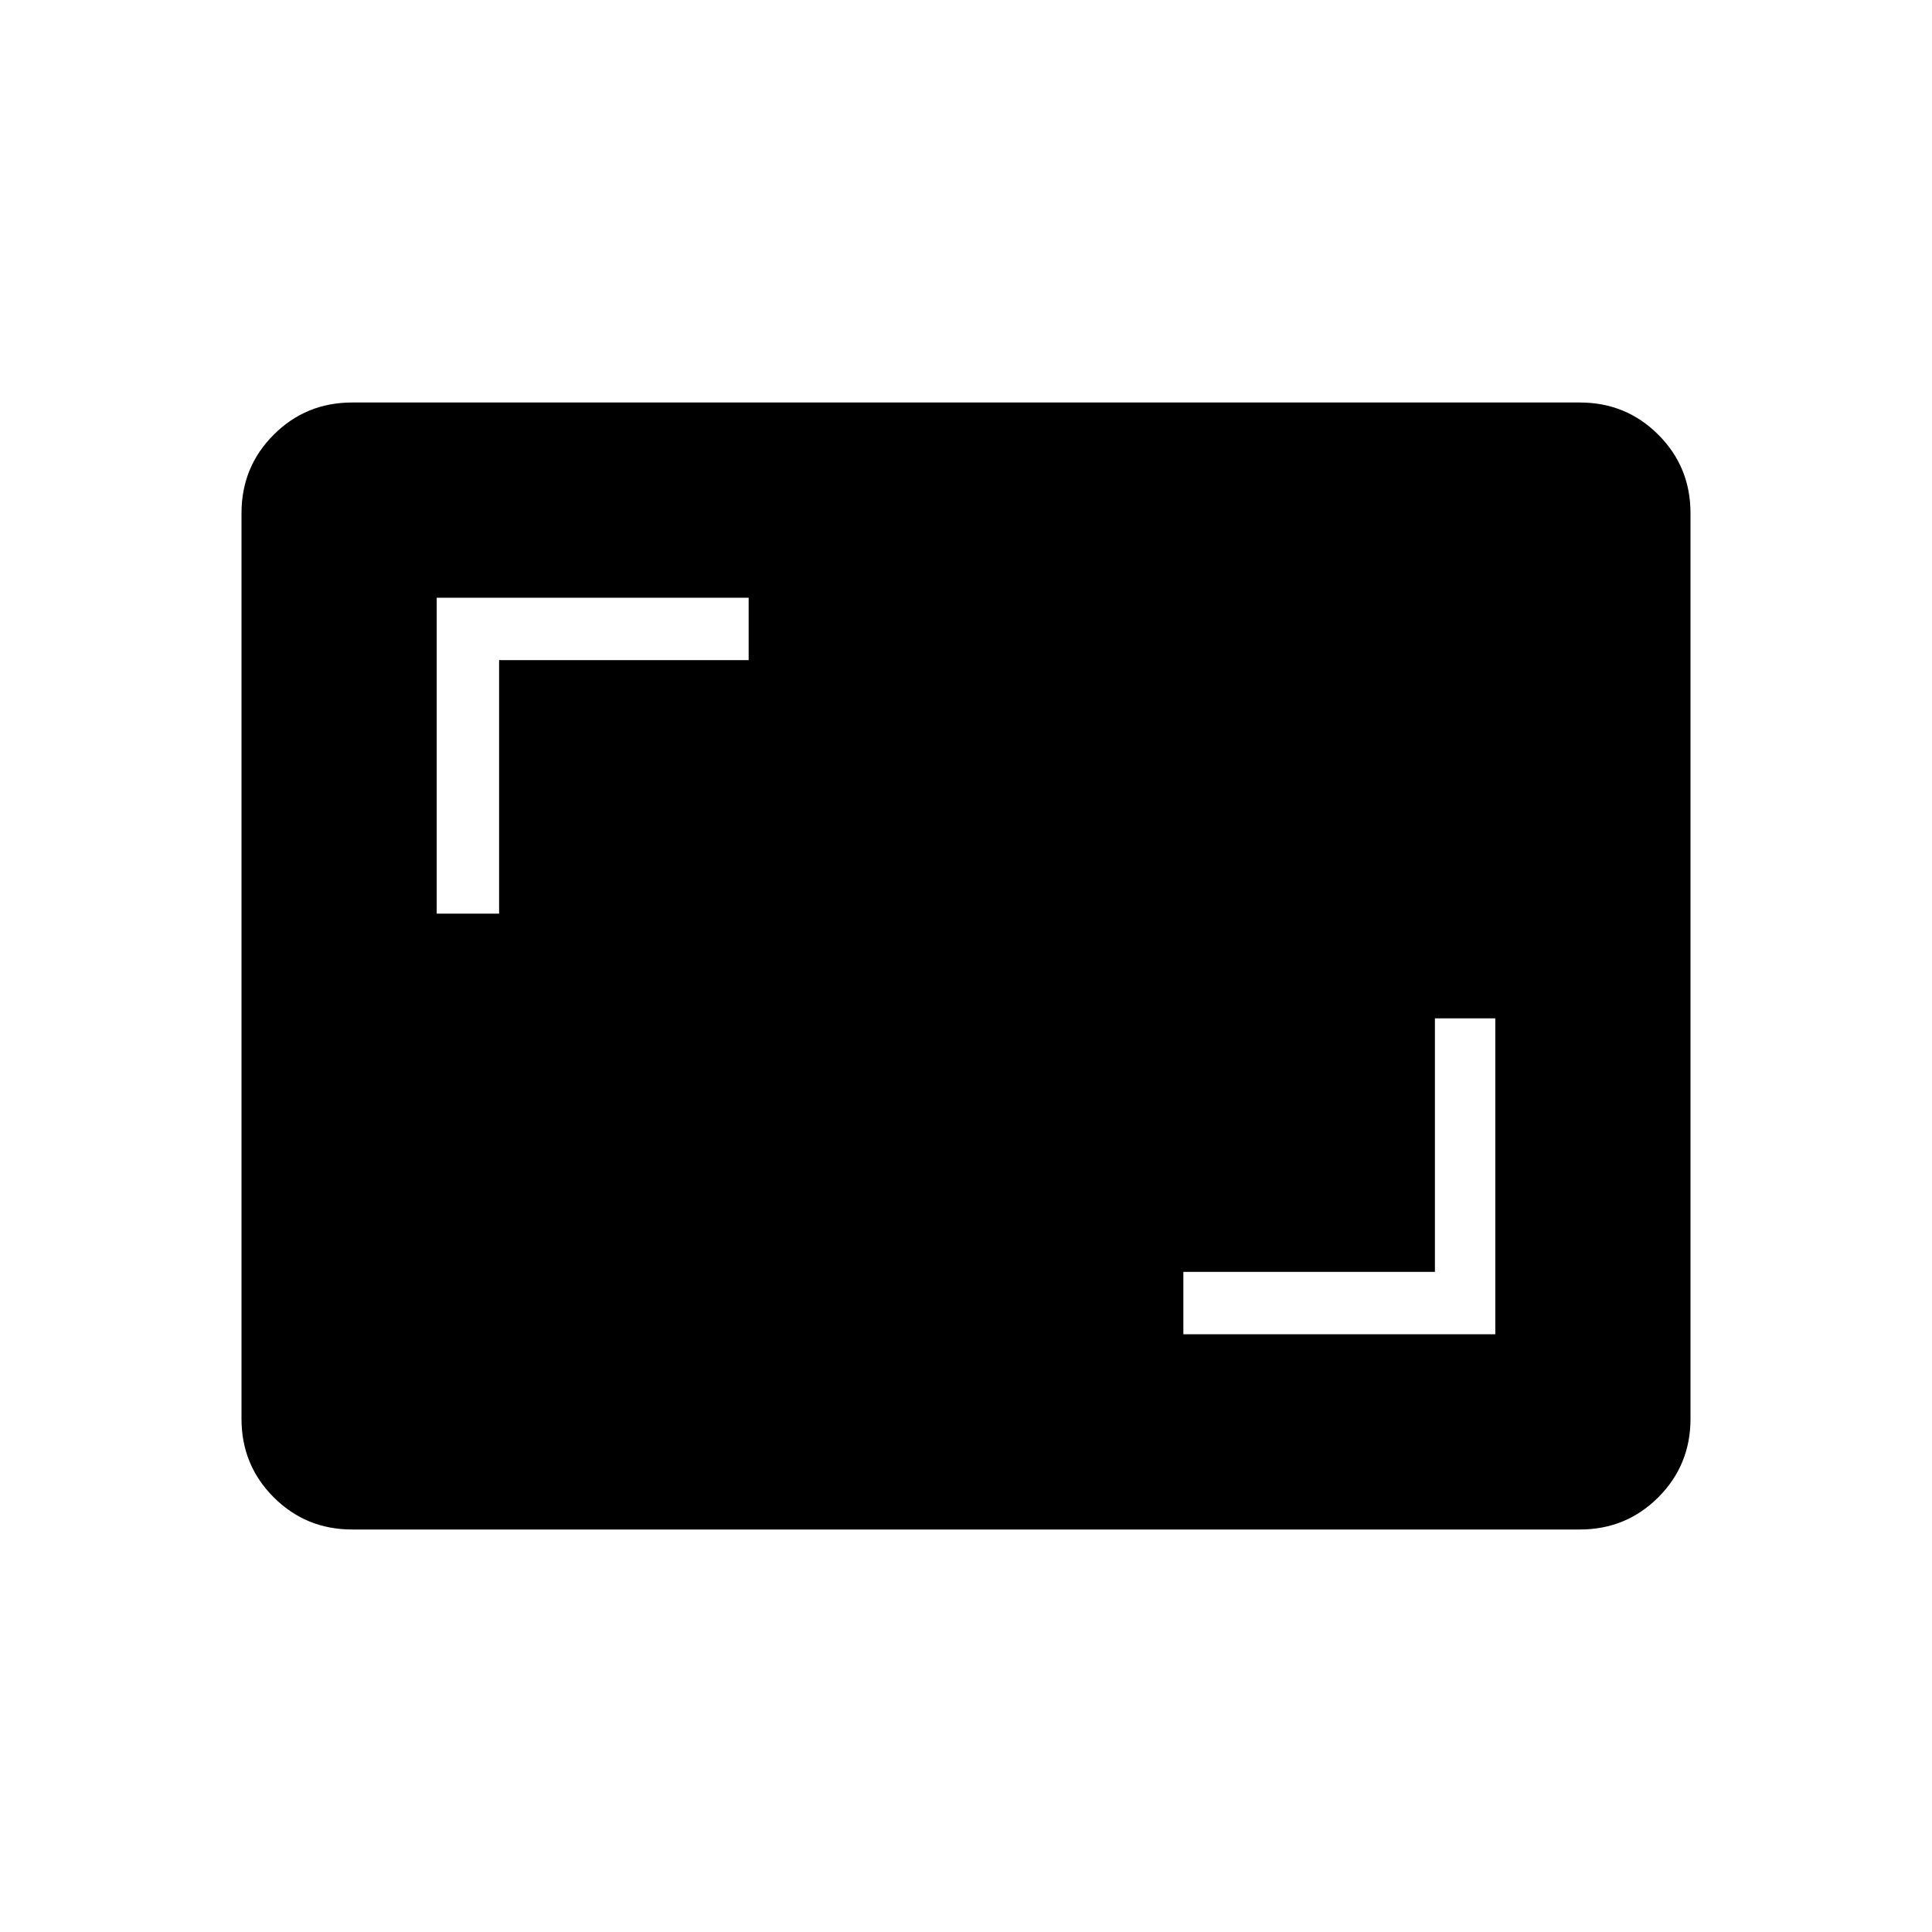 <svg xmlns="http://www.w3.org/2000/svg" width="48" height="48"><path d="M29.4 33.15h7.75V25.3h-1.5v6.3H29.4zM10.85 22.7h1.55v-6.3h6.2v-1.55h-7.75zM8.75 38q-1.15 0-1.95-.8T6 35.25v-22.5q0-1.15.8-1.95t1.95-.8h30.5q1.15 0 1.95.8t.8 1.95v22.5q0 1.15-.8 1.95t-1.95.8z"/></svg>